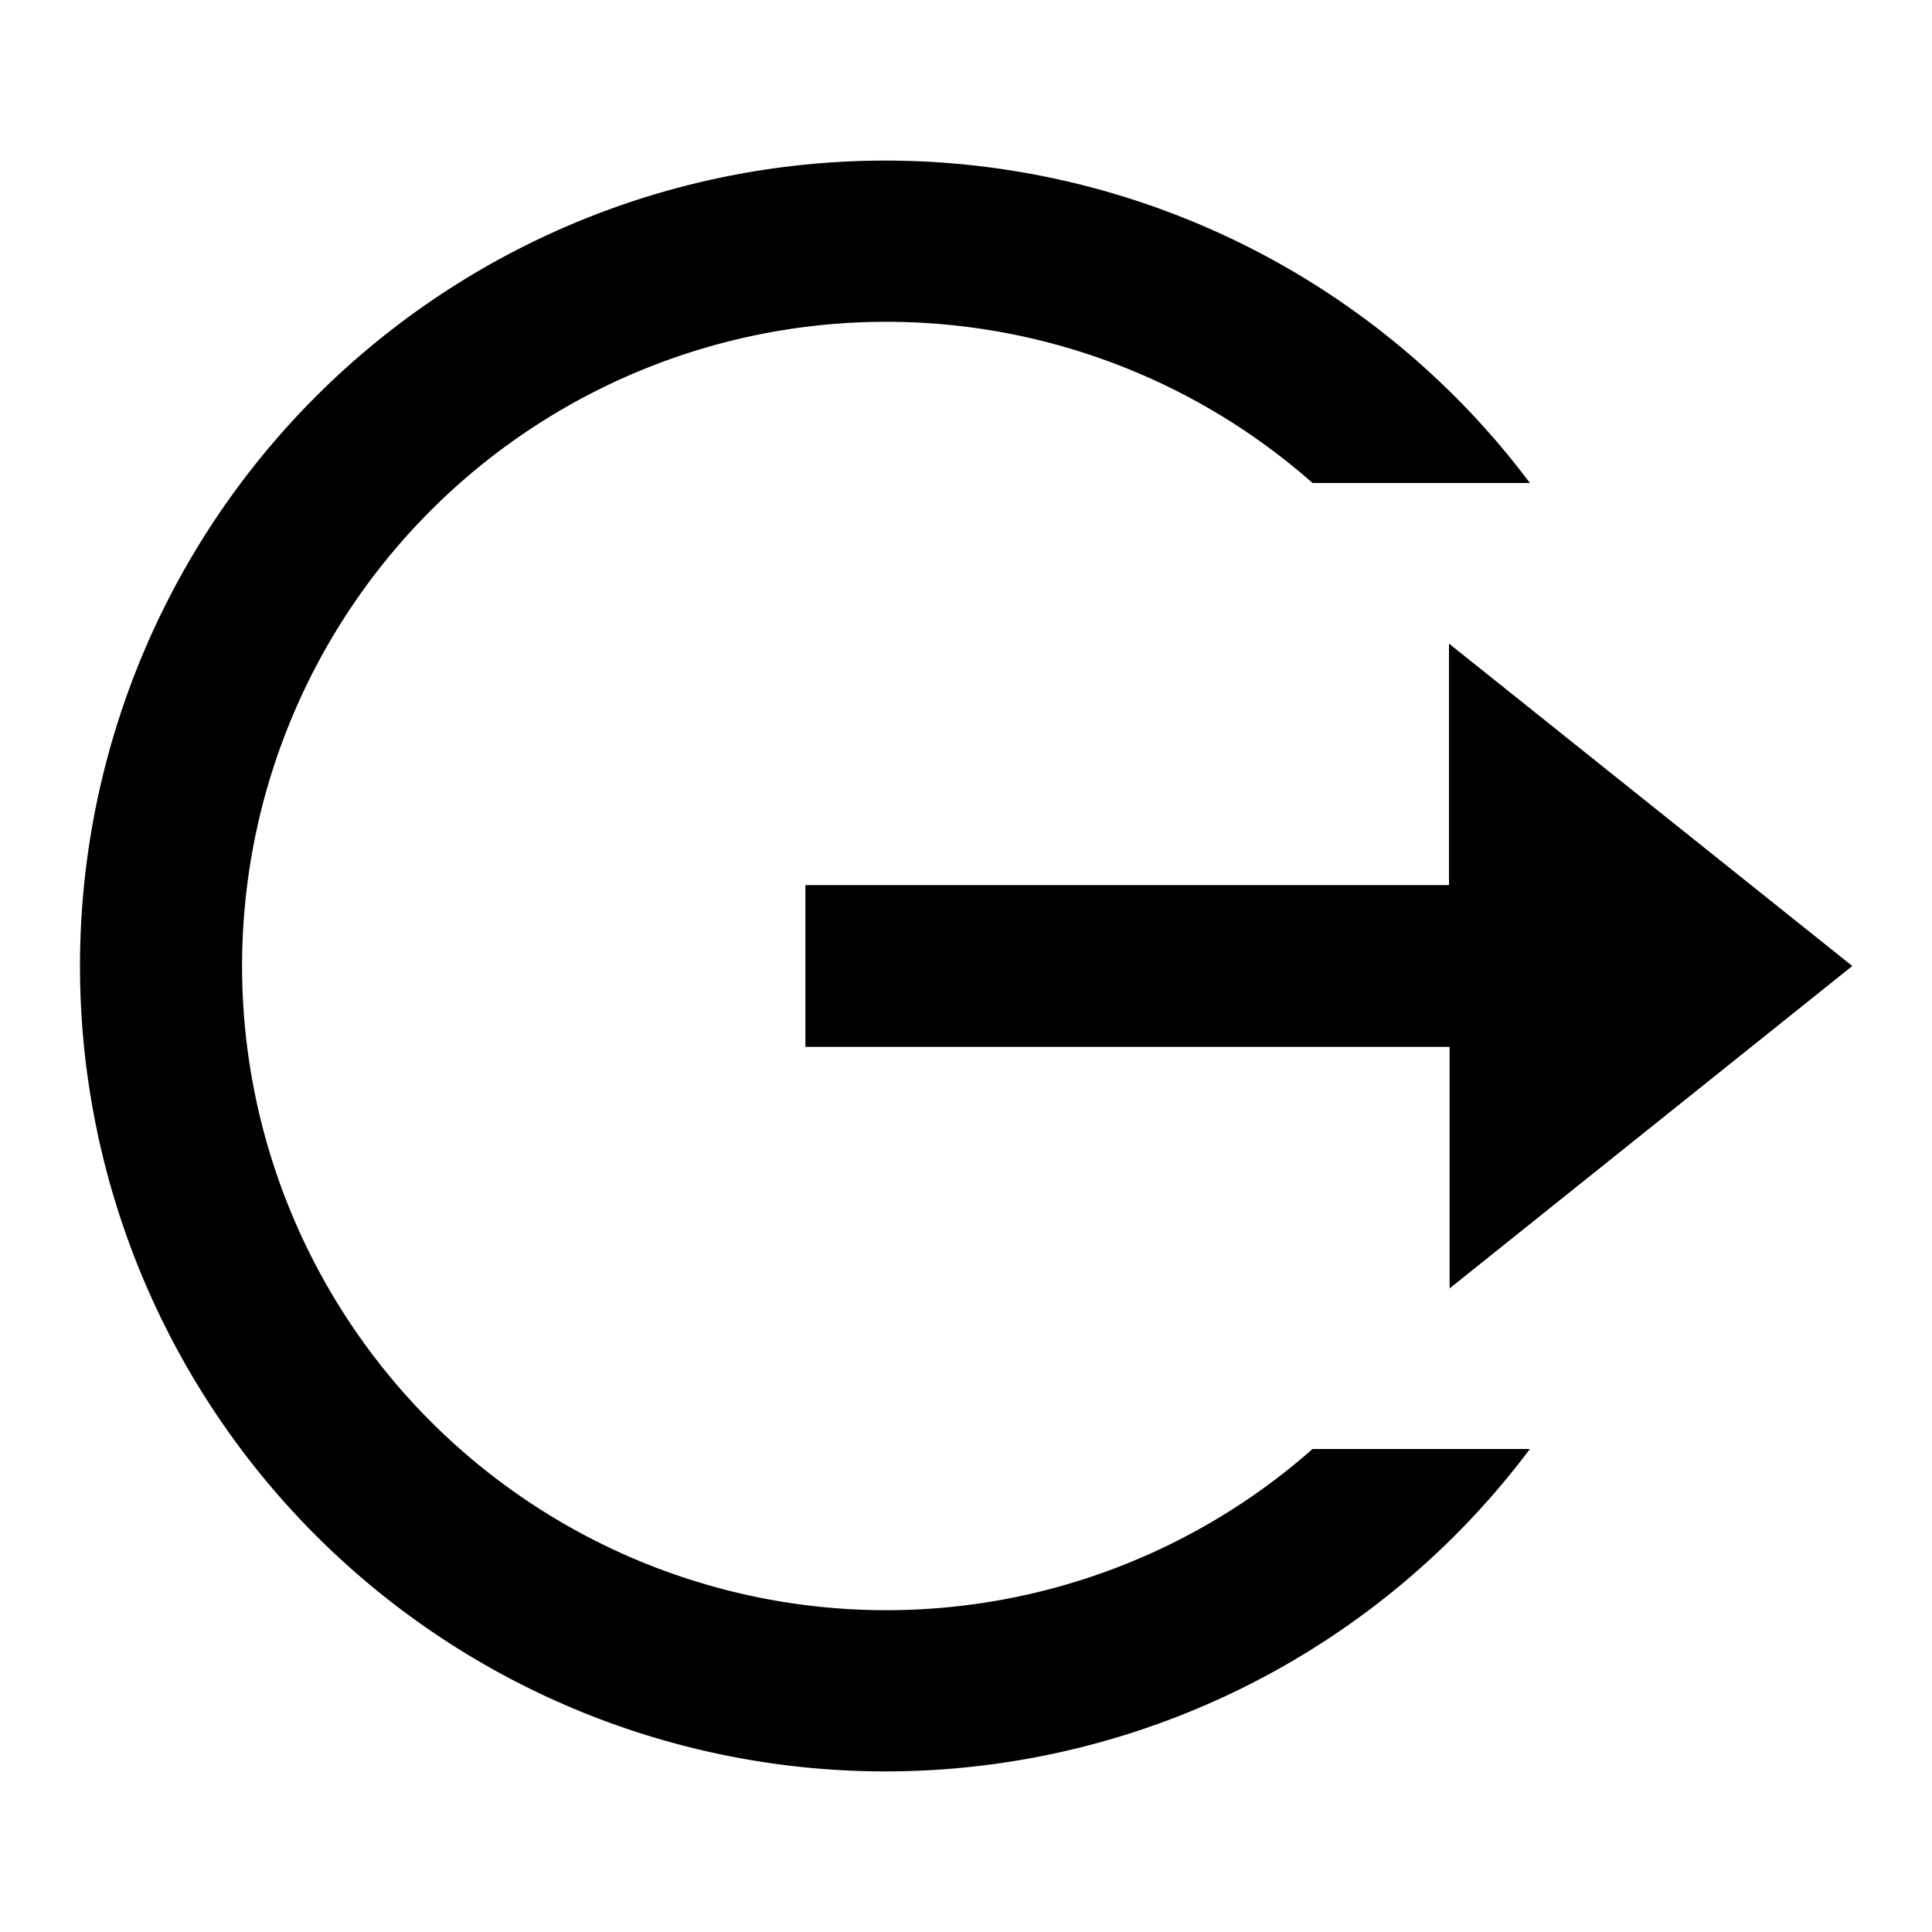 <svg xmlns="http://www.w3.org/2000/svg" viewBox="0 0 32 32"><title>注销_表单查询</title><g id="图层_3" data-name="图层 3"><path id="路径_1390" data-name="路径 1390" class="cls-1" d="M14.67,29.34A13.34,13.34,0,1,1,25.34,8h-3.6a10.67,10.67,0,1,0,0,16h3.6A13.34,13.34,0,0,1,14.67,29.34Zm9.34-8v-4H13.34V14.66H24v-4L30.68,16Z"/></g></svg>